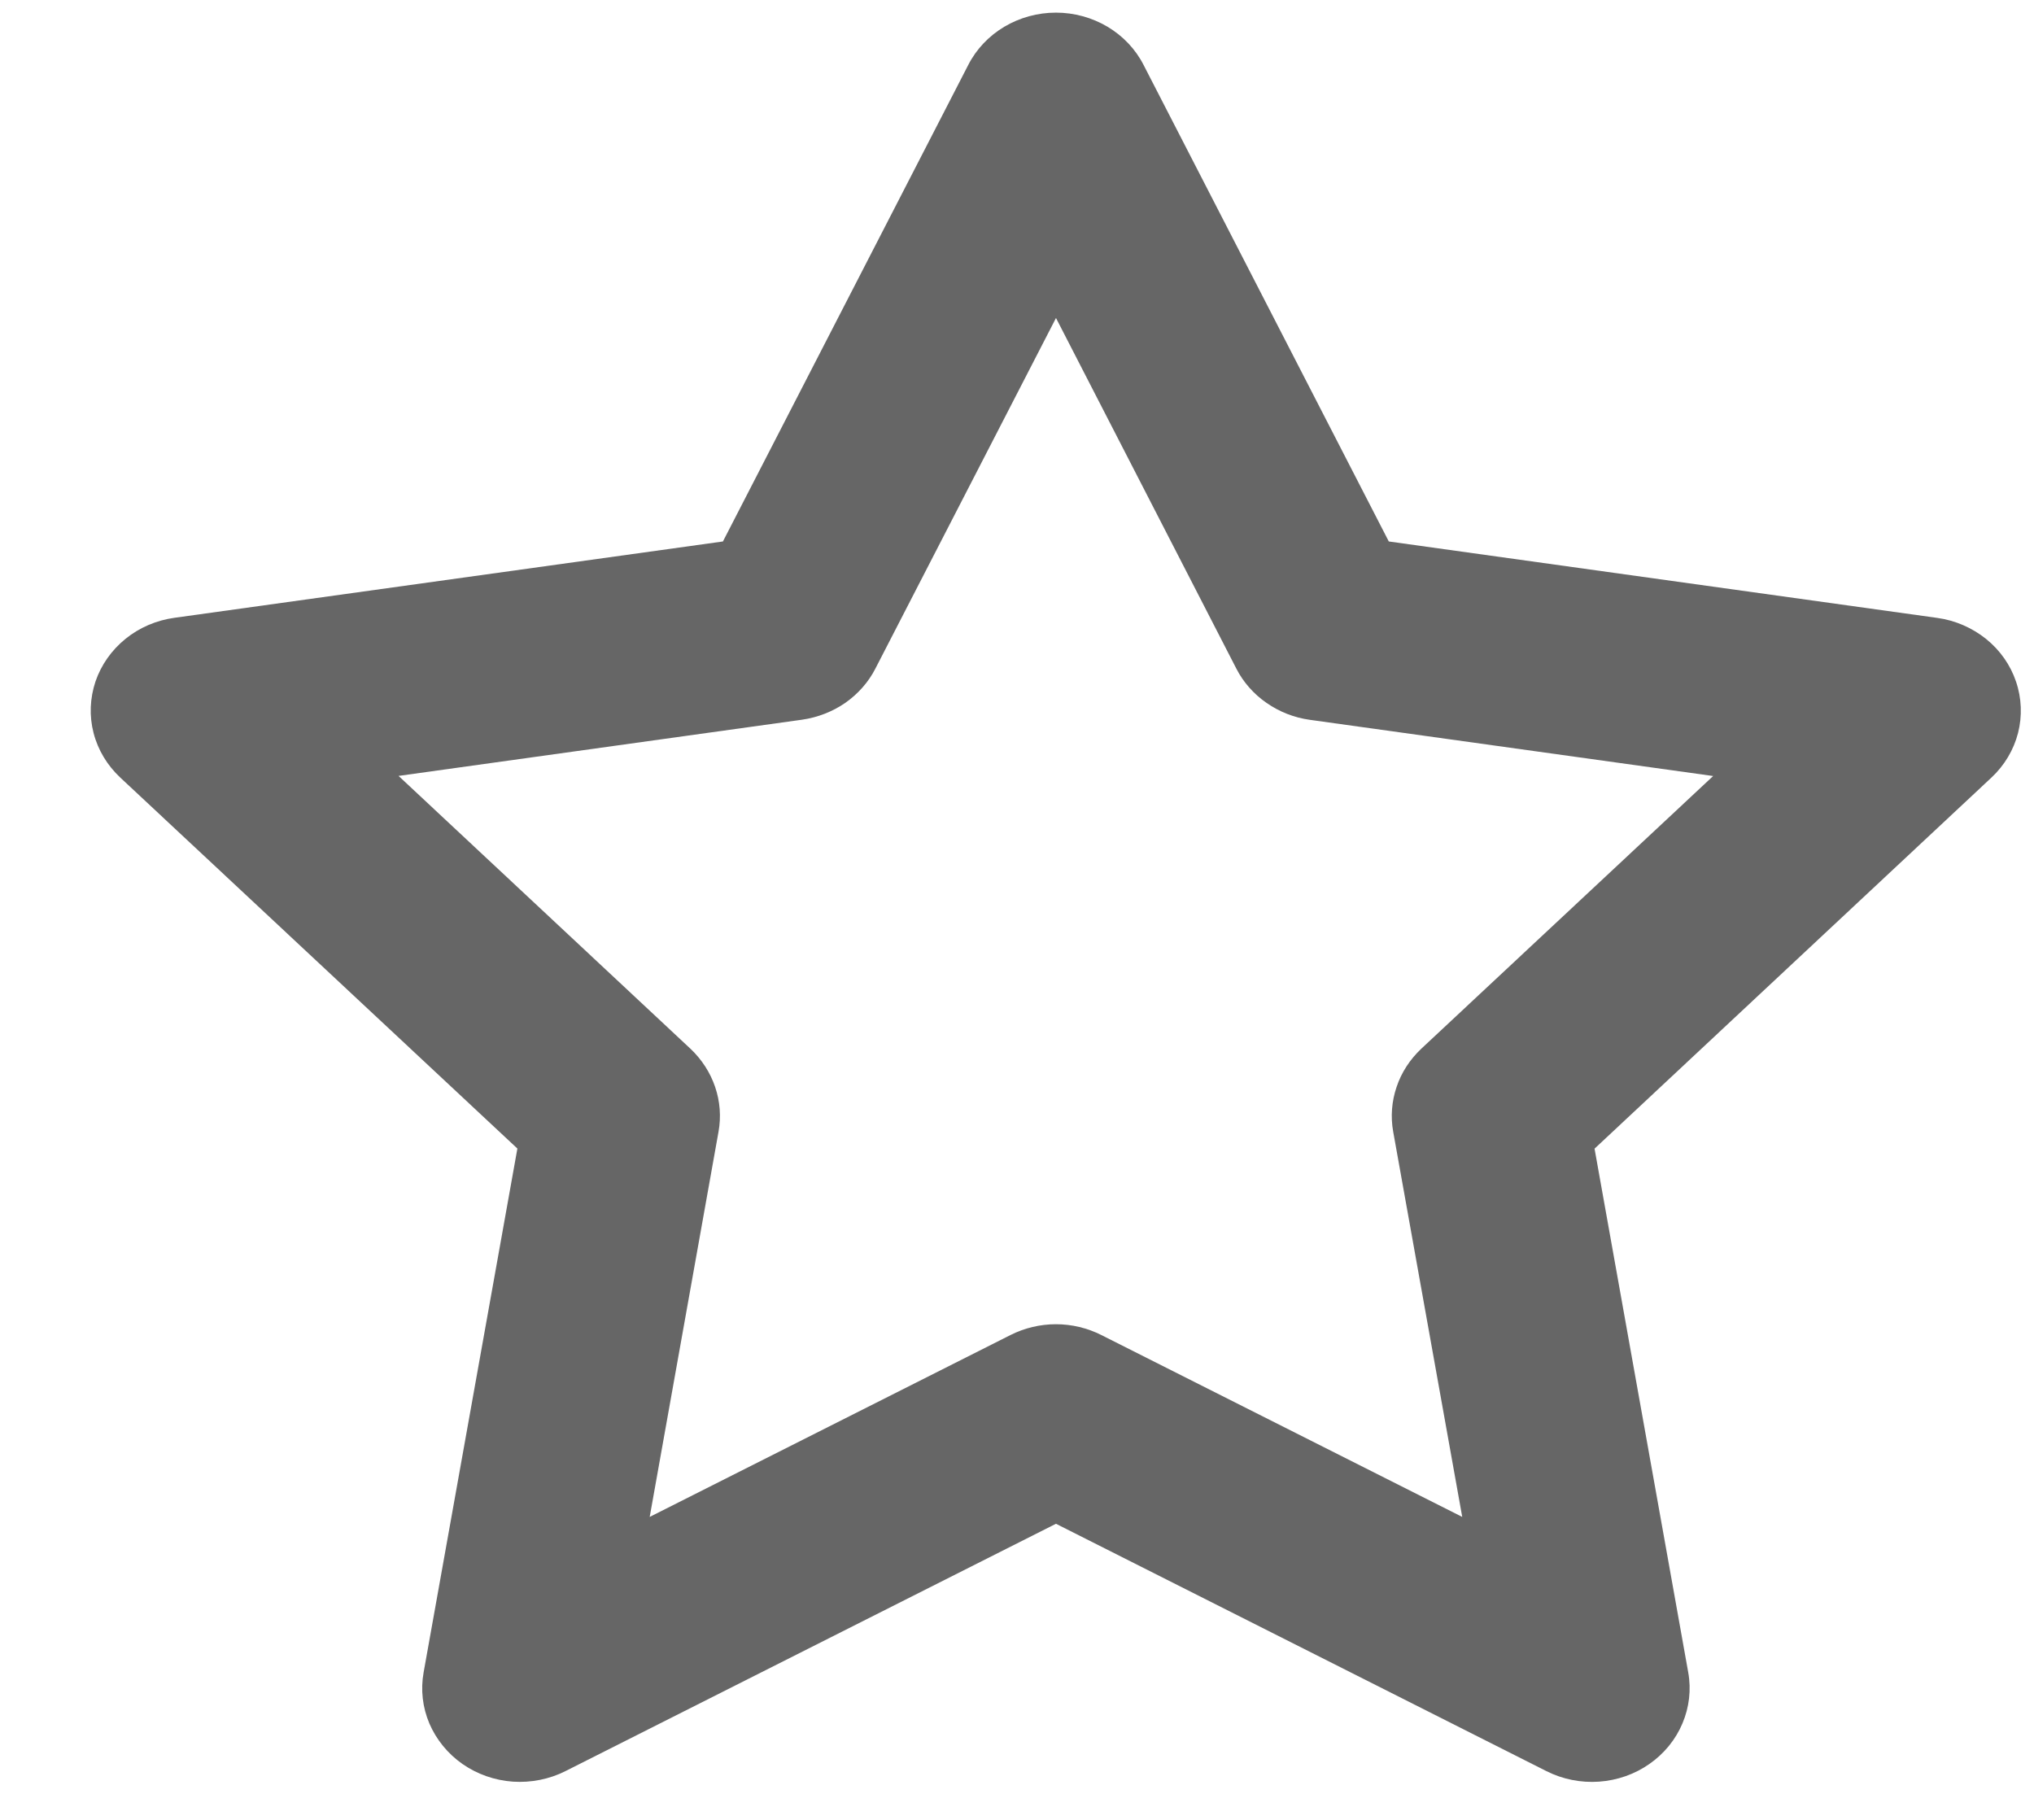 <svg width="19" height="17" viewBox="0 0 19 17" fill="none" xmlns="http://www.w3.org/2000/svg">
<path fill-rule="evenodd" clip-rule="evenodd" d="M9.864 0.118C10.034 0.118 10.201 0.164 10.346 0.25C10.49 0.336 10.607 0.459 10.682 0.606L12.973 5.058L18.096 5.772C18.264 5.795 18.422 5.864 18.553 5.969C18.683 6.074 18.78 6.212 18.832 6.367C18.885 6.522 18.891 6.689 18.851 6.847C18.81 7.006 18.724 7.15 18.602 7.264L14.895 10.73L15.77 15.622C15.799 15.783 15.78 15.948 15.716 16.099C15.652 16.251 15.545 16.382 15.407 16.478C15.27 16.574 15.107 16.631 14.937 16.643C14.767 16.655 14.597 16.621 14.446 16.545L9.864 14.234L5.281 16.545C5.13 16.621 4.96 16.654 4.791 16.643C4.621 16.631 4.458 16.574 4.32 16.478C4.183 16.382 4.076 16.251 4.011 16.1C3.947 15.949 3.928 15.784 3.957 15.623L4.833 10.729L1.124 7.264C1.002 7.15 0.915 7.006 0.874 6.847C0.833 6.688 0.84 6.522 0.892 6.366C0.945 6.211 1.042 6.073 1.173 5.967C1.303 5.862 1.461 5.794 1.63 5.771L6.753 5.058L9.045 0.606C9.12 0.459 9.237 0.336 9.381 0.25C9.526 0.164 9.693 0.118 9.864 0.118ZM9.864 2.971L8.178 6.244C8.113 6.372 8.016 6.481 7.897 6.565C7.777 6.648 7.638 6.702 7.492 6.723L3.723 7.248L6.449 9.796C6.555 9.896 6.634 10.018 6.68 10.153C6.726 10.288 6.737 10.431 6.712 10.571L6.069 14.17L9.439 12.471C9.57 12.405 9.716 12.37 9.864 12.37C10.011 12.37 10.157 12.405 10.288 12.471L13.659 14.17L13.014 10.571C12.989 10.431 13 10.288 13.046 10.153C13.091 10.018 13.171 9.896 13.277 9.796L16.003 7.249L12.235 6.724C12.089 6.704 11.95 6.649 11.831 6.566C11.711 6.483 11.614 6.373 11.549 6.246L9.864 2.97V2.971Z" fill="#666666"/>
</svg>
